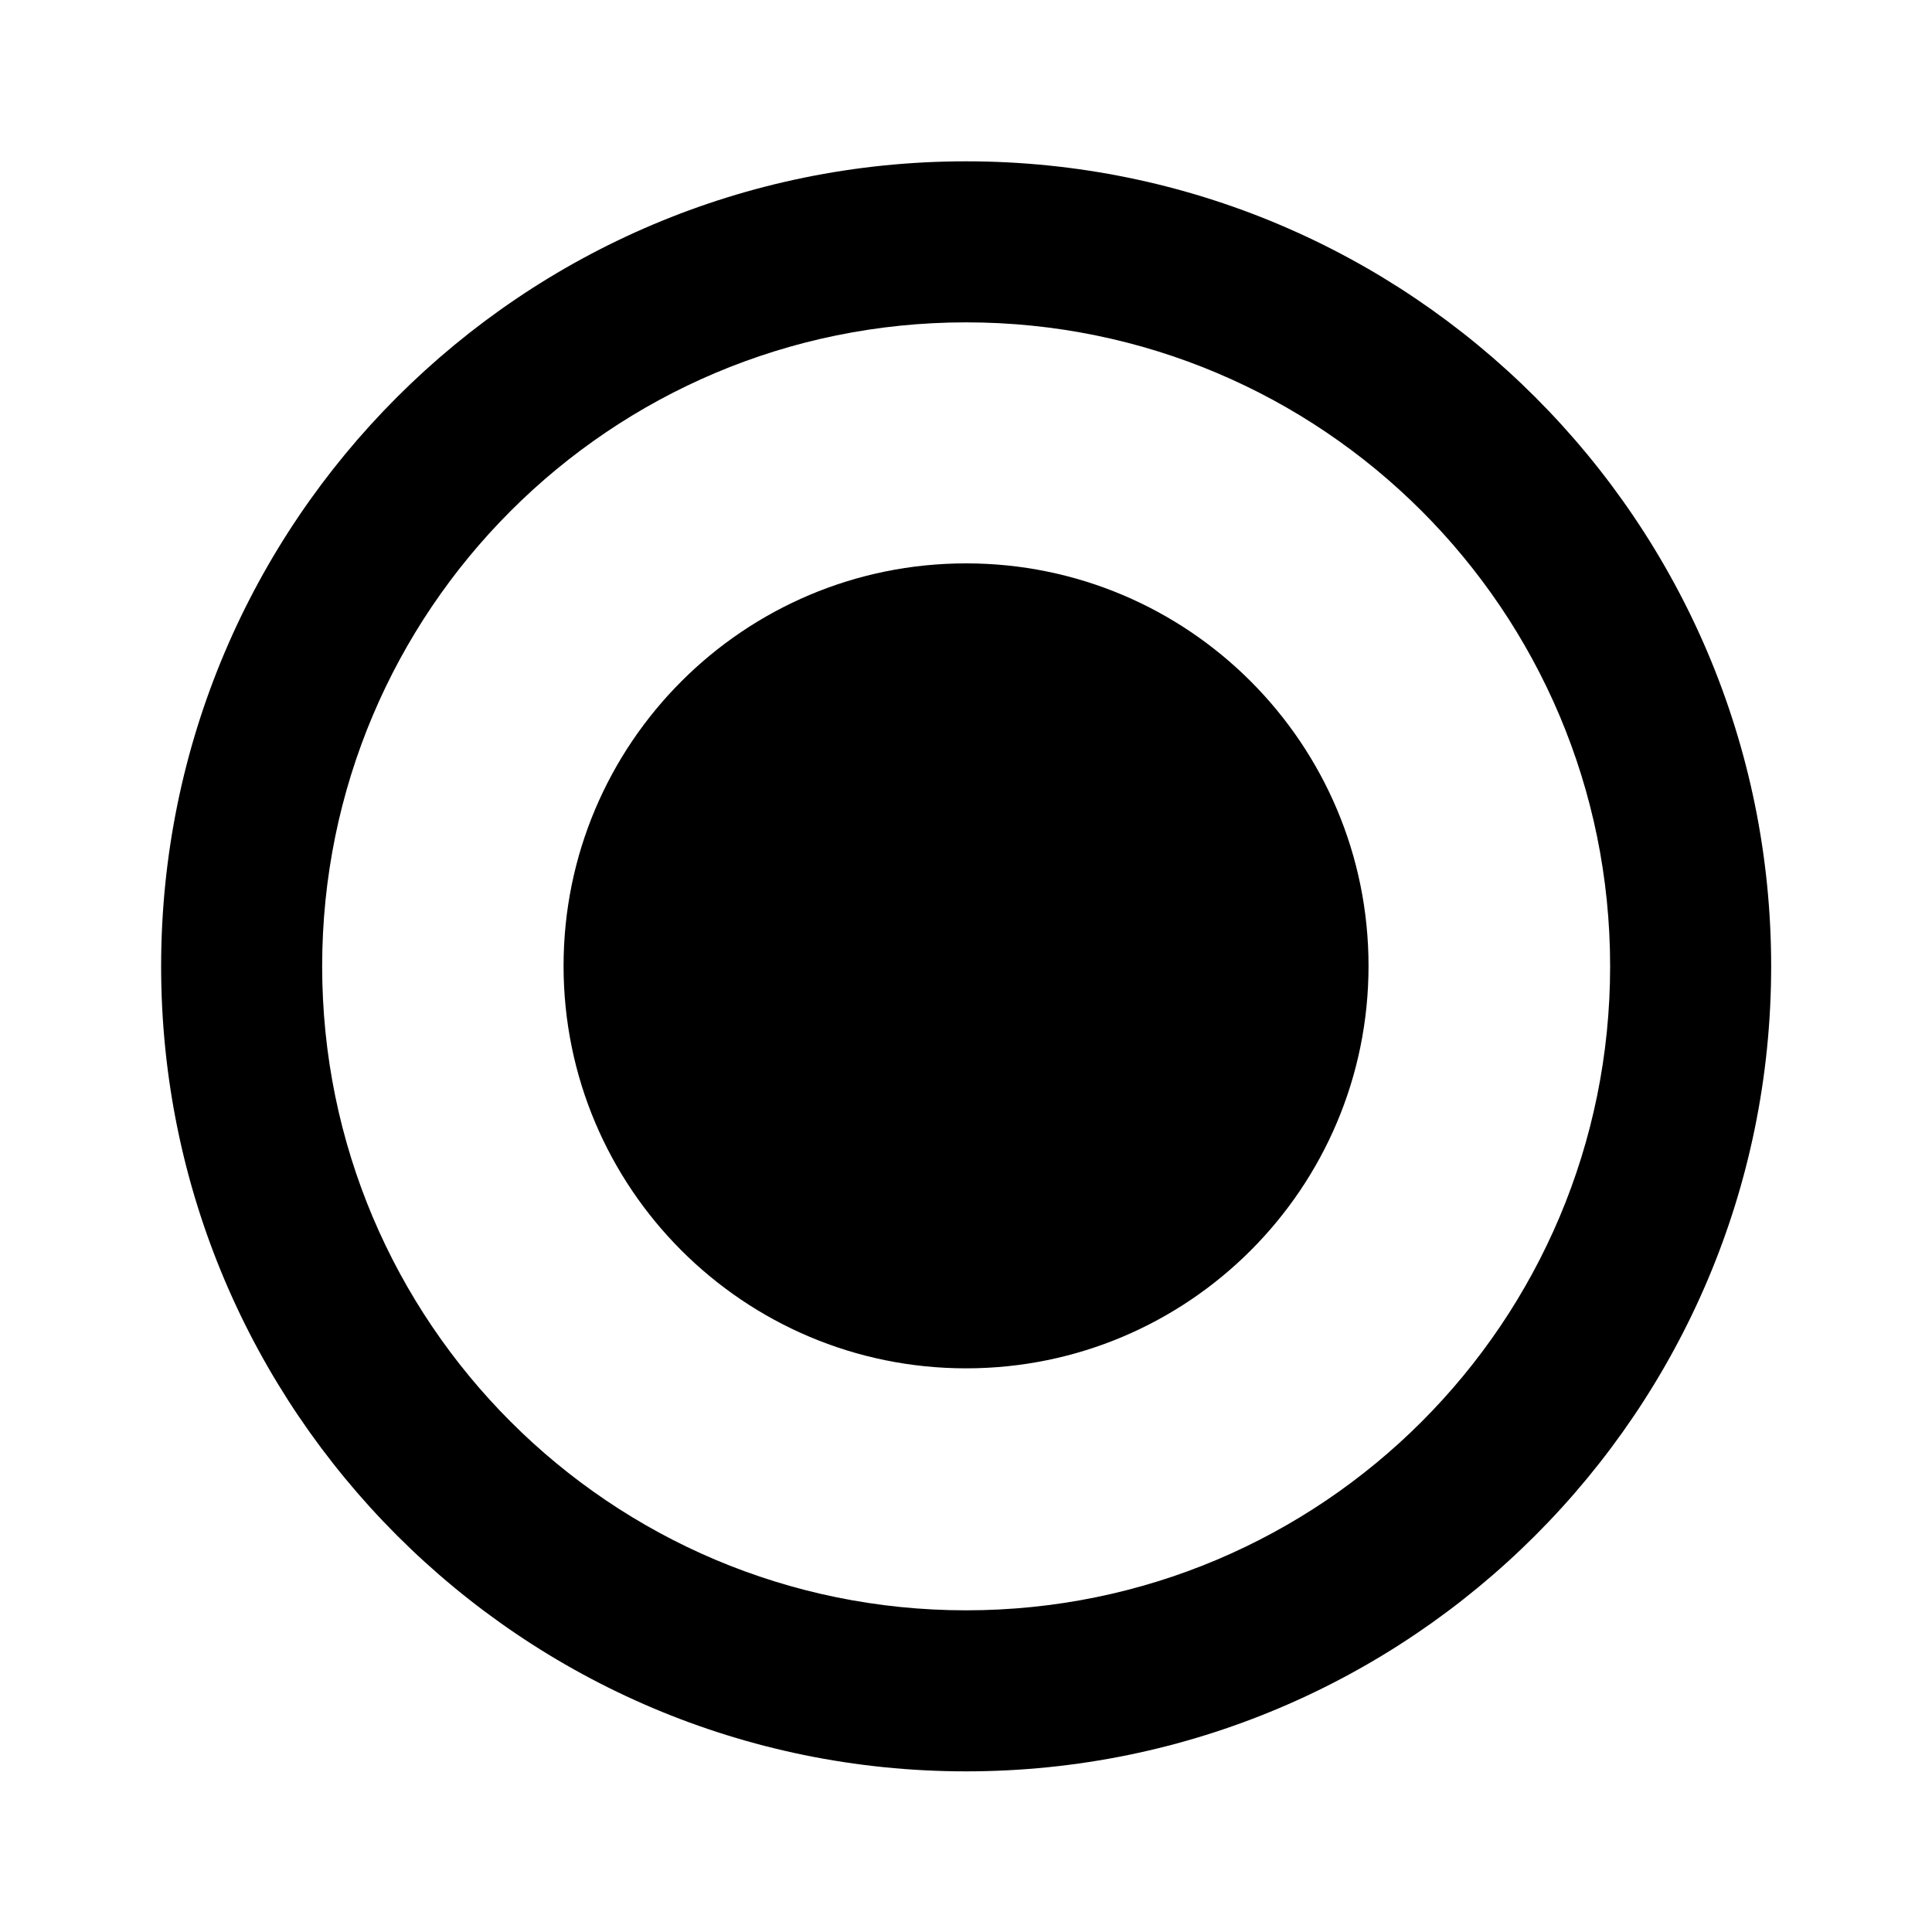 <svg width="20" height="20" viewBox="0 0 20 20" fill="none" xmlns="http://www.w3.org/2000/svg">
<g clip-path="url(#clip0_3431_11444)">
<path d="M10.001 1.67C5.401 1.67 1.668 5.403 1.668 10.003C1.668 14.603 5.401 18.337 10.001 18.337C14.601 18.337 18.335 14.603 18.335 10.003C18.335 5.403 14.601 1.67 10.001 1.67ZM10.001 16.67C6.318 16.67 3.335 13.687 3.335 10.003C3.335 6.32 6.318 3.337 10.001 3.337C13.685 3.337 16.668 6.32 16.668 10.003C16.668 13.687 13.685 16.67 10.001 16.67Z" fill="#1246FF" style="fill:#1246FF;fill:color(display-p3 0.071 0.275 1);fill-opacity:1;"/>
<path d="M10.001 14.165C12.302 14.165 14.167 12.3 14.167 9.999C14.167 7.698 12.302 5.832 10.001 5.832C7.699 5.832 5.834 7.698 5.834 9.999C5.834 12.3 7.699 14.165 10.001 14.165Z" fill="#1246FF" style="fill:#1246FF;fill:color(display-p3 0.071 0.275 1);fill-opacity:1;"/>
</g>
<defs>
<clipPath id="clip0_3431_11444">
<rect width="20" height="20" fill="white" style="fill:white;fill-opacity:1;"/>
</clipPath>
</defs>
</svg>
